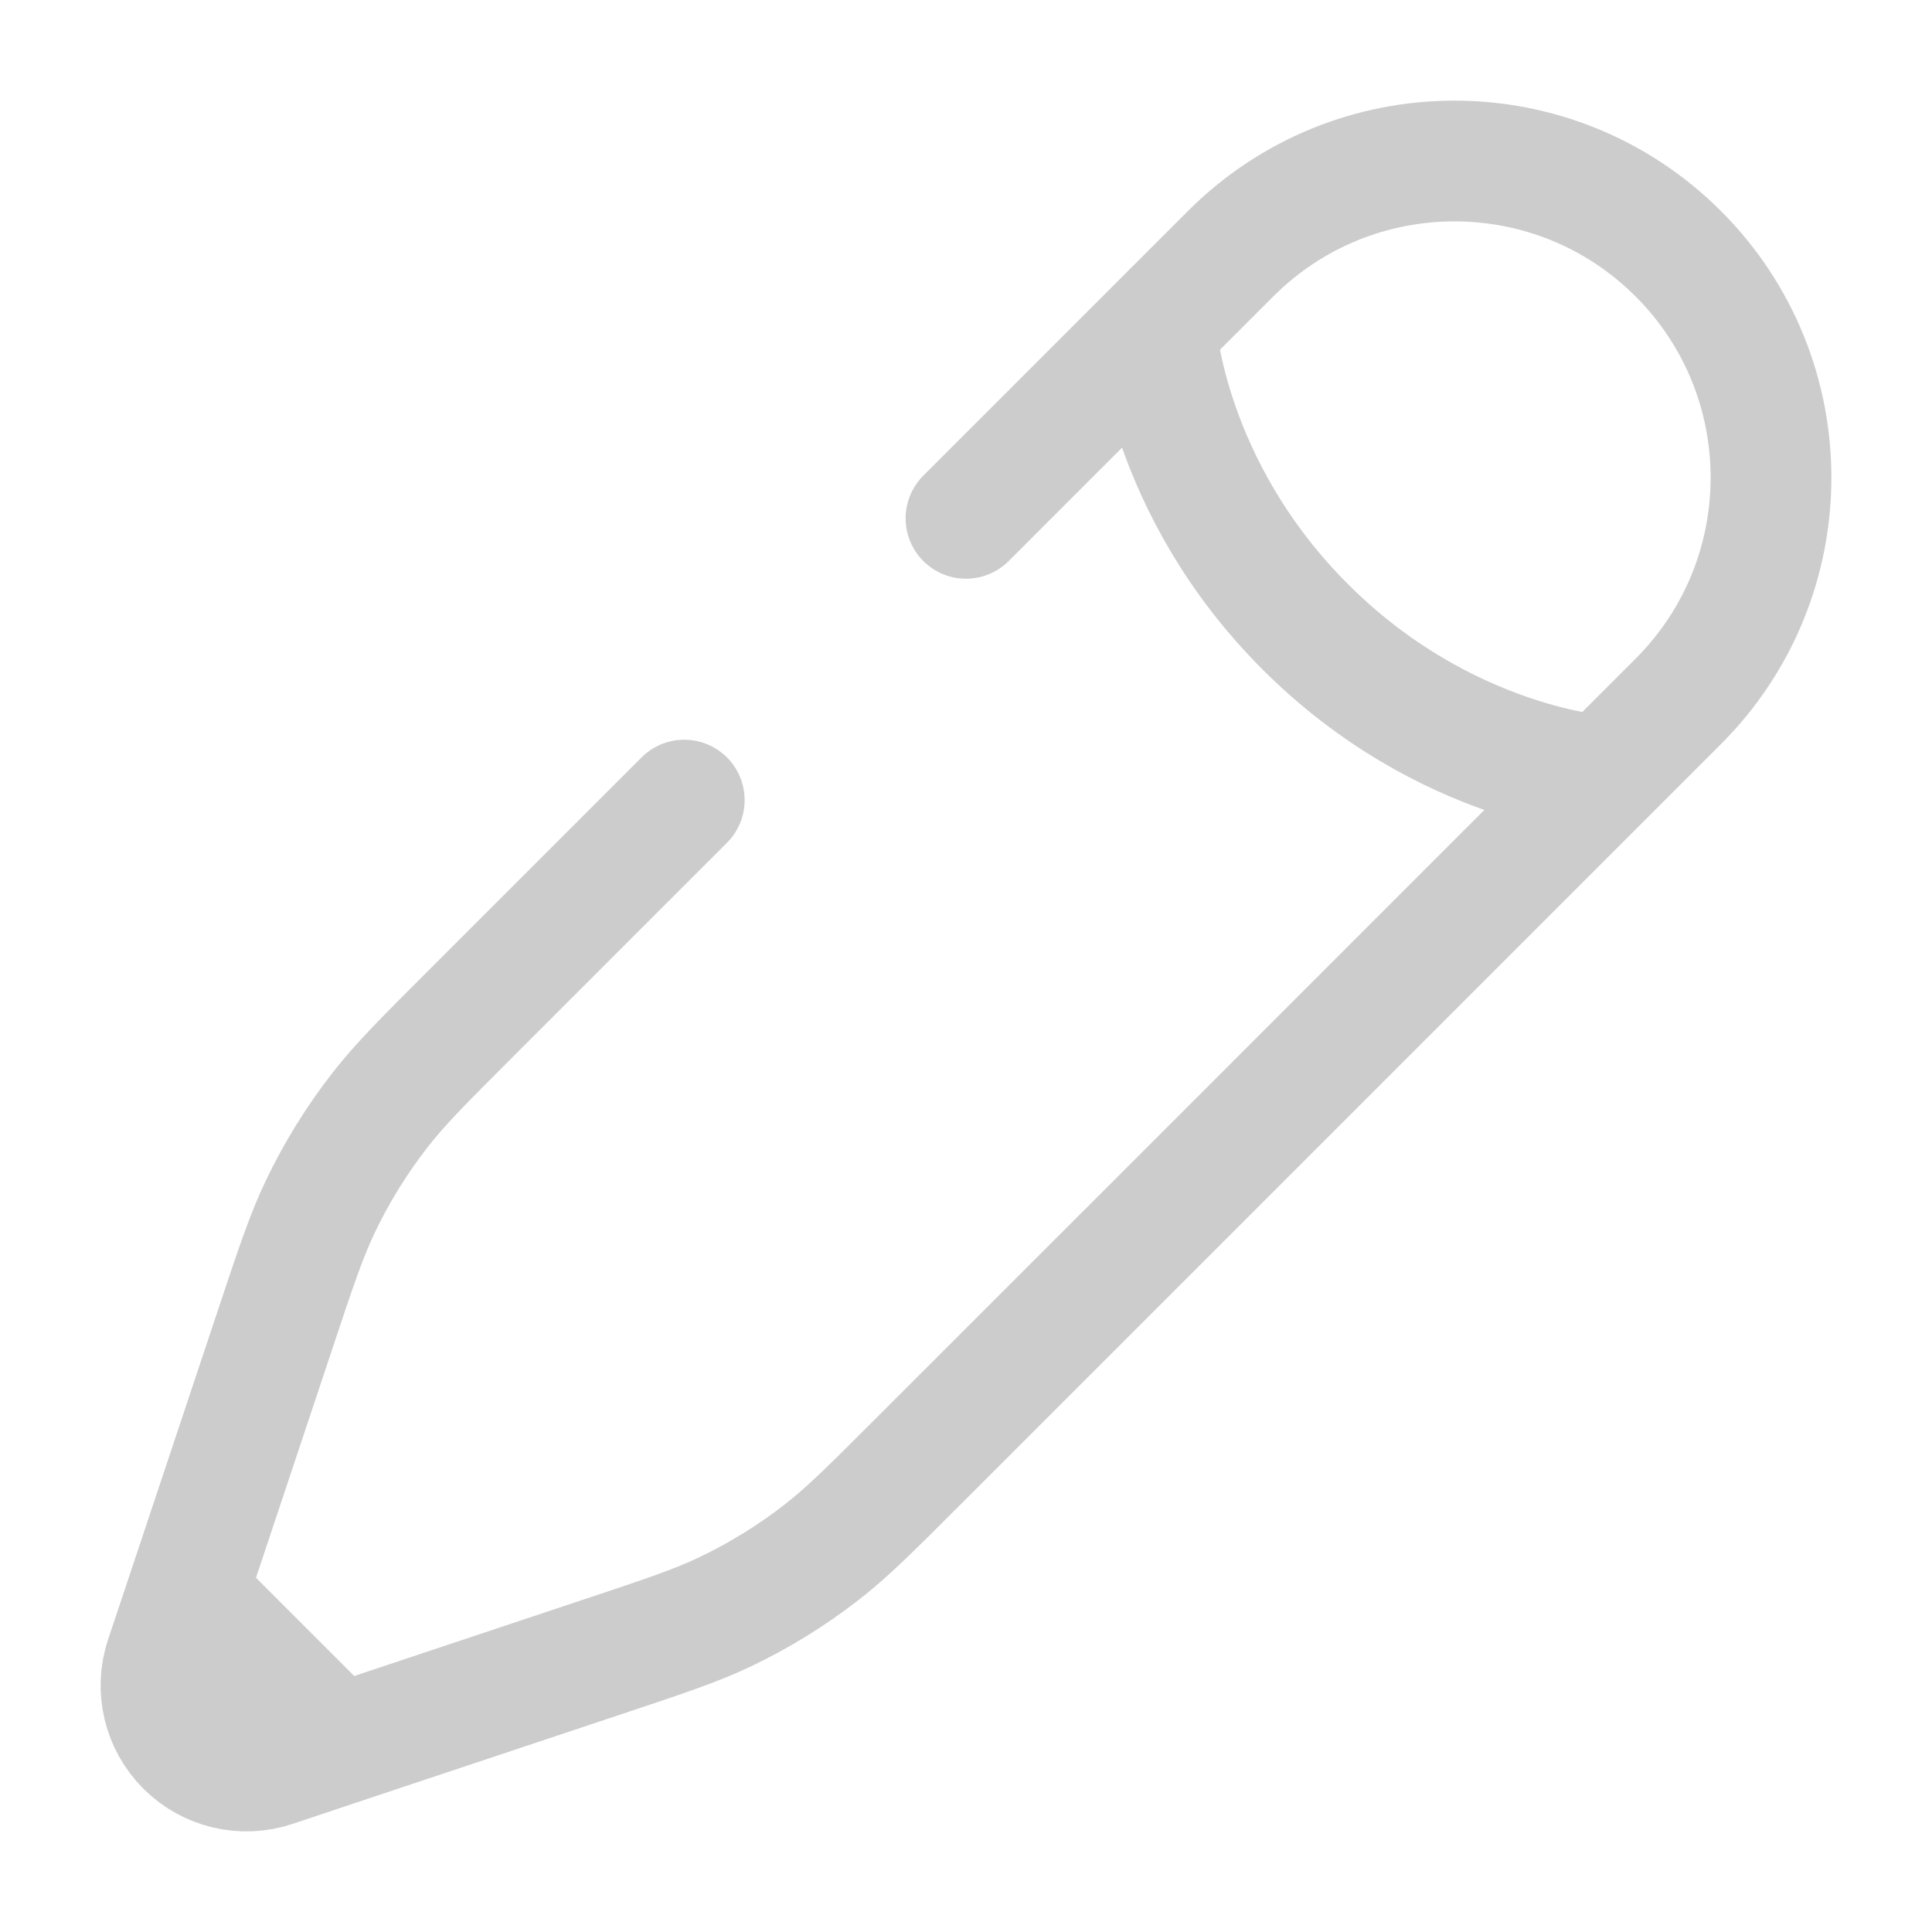 <!DOCTYPE svg PUBLIC "-//W3C//DTD SVG 1.1//EN" "http://www.w3.org/Graphics/SVG/1.1/DTD/svg11.dtd">
<!-- Uploaded to: SVG Repo, www.svgrepo.com, Transformed by: SVG Repo Mixer Tools -->
<svg width="800px" height="800px" viewBox="0 0 24 24" fill="none" xmlns="http://www.w3.org/2000/svg">
<g id="SVGRepo_bgCarrier" stroke-width="0"/>
<g id="SVGRepo_tracerCarrier" stroke-linecap="round" stroke-linejoin="round"/>
<g id="SVGRepo_iconCarrier"> <path d="M14.36 4.079L15.287 3.152C16.823 1.616 19.312 1.616 20.848 3.152C22.384 4.687 22.384 7.177 20.848 8.713L19.921 9.64M14.36 4.079C14.36 4.079 14.476 6.048 16.214 7.786C17.952 9.524 19.921 9.64 19.921 9.64M14.36 4.079L12 6.439M19.921 9.64L14.661 14.901L11.561 18L11.4 18.161C10.823 18.738 10.534 19.027 10.216 19.275C9.841 19.568 9.435 19.819 9.005 20.024C8.641 20.197 8.254 20.326 7.479 20.584L4.198 21.678M4.198 21.678L3.396 21.946C3.015 22.073 2.595 21.973 2.311 21.689C2.027 21.405 1.927 20.985 2.054 20.604L2.322 19.802M4.198 21.678L2.322 19.802M2.322 19.802L3.416 16.521C3.674 15.746 3.803 15.359 3.976 14.995C4.181 14.565 4.432 14.159 4.725 13.784C4.973 13.466 5.262 13.177 5.839 12.6L8.5 9.939" stroke="#cccccc" stroke-width="1.5" stroke-linecap="round"/> </g>
</svg>
